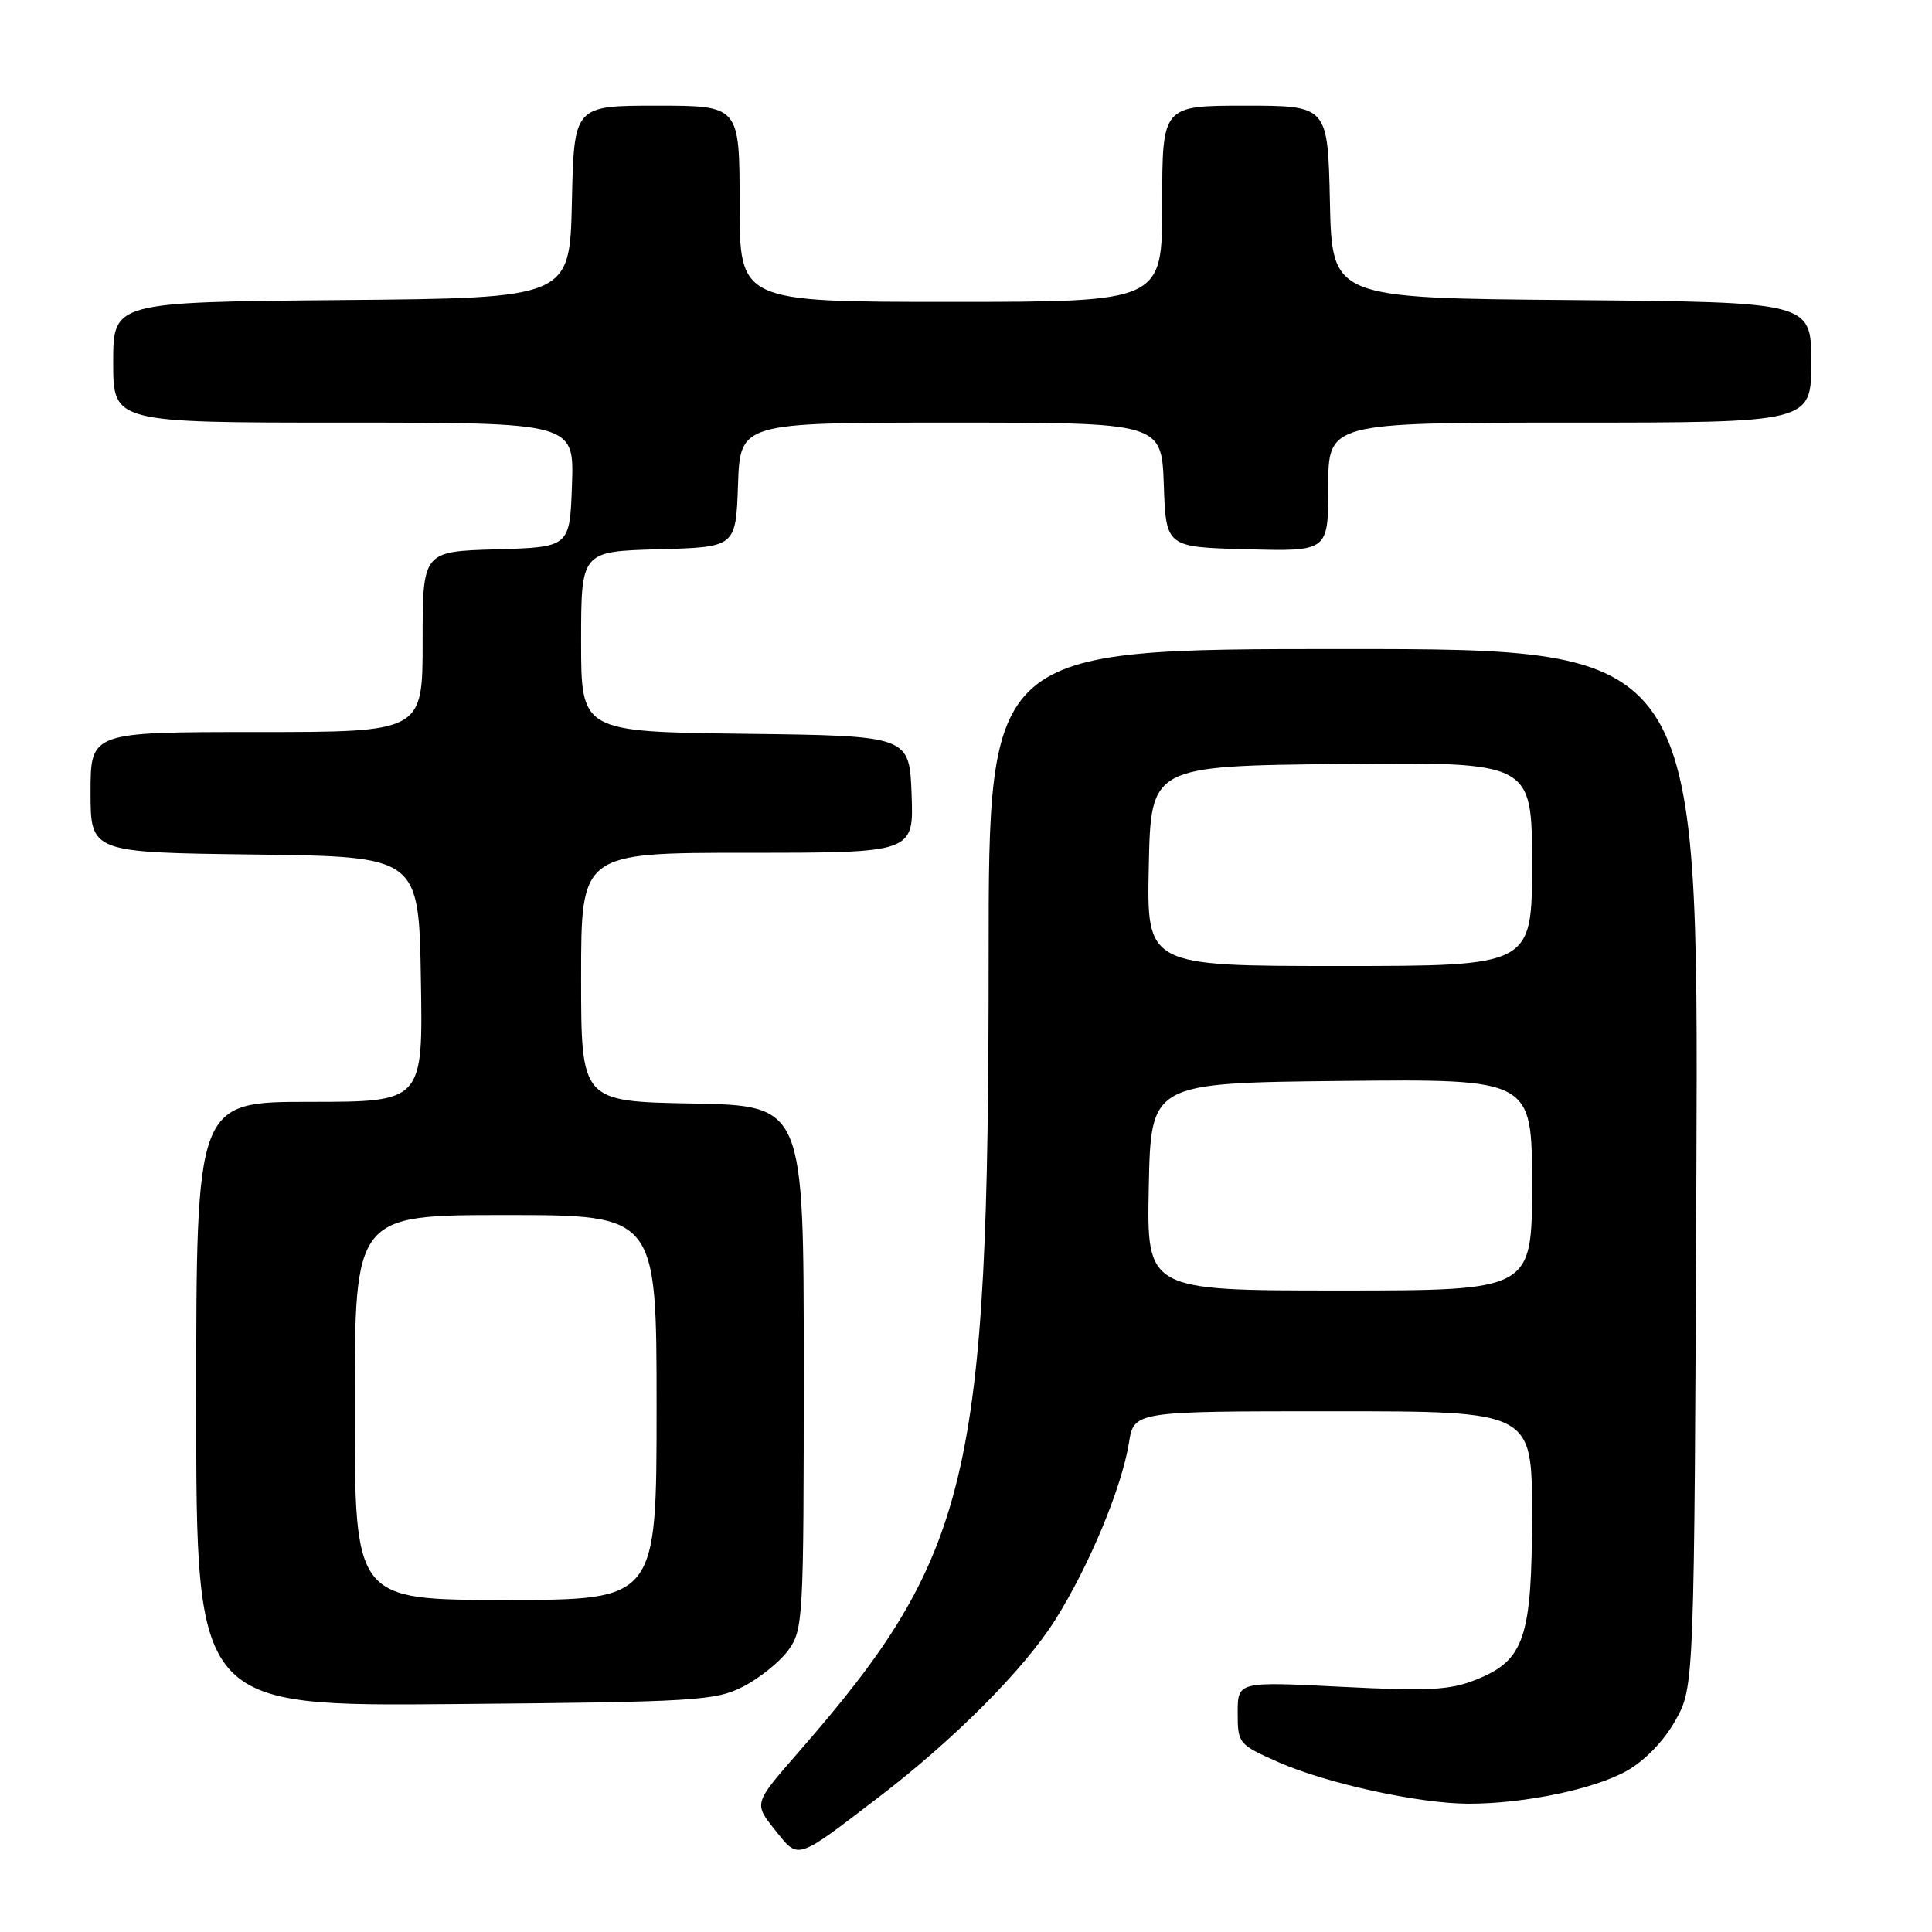 <?xml version="1.0" encoding="UTF-8" standalone="no"?>
<!DOCTYPE svg PUBLIC "-//W3C//DTD SVG 1.1//EN" "http://www.w3.org/Graphics/SVG/1.1/DTD/svg11.dtd" >
<svg xmlns="http://www.w3.org/2000/svg" xmlns:xlink="http://www.w3.org/1999/xlink" version="1.1" viewBox="0 0 256 256">
 <g >
 <path fill="currentColor"
d=" M 116.48 238.10 C 126.45 230.48 135.72 221.16 139.81 214.66 C 144.33 207.48 148.63 197.14 149.59 191.18 C 150.26 187.00 150.26 187.00 176.63 187.00 C 203.00 187.00 203.00 187.00 203.00 200.60 C 203.00 216.98 202.00 219.98 195.67 222.53 C 192.13 223.96 189.43 224.10 177.75 223.51 C 164.00 222.81 164.00 222.81 164.00 226.96 C 164.00 231.02 164.12 231.16 169.38 233.49 C 175.78 236.32 188.06 239.00 194.63 239.00 C 201.97 239.00 211.23 237.08 215.55 234.65 C 217.95 233.30 220.47 230.69 222.00 227.97 C 224.50 223.50 224.50 223.50 224.78 154.75 C 225.05 86.00 225.05 86.00 178.03 86.00 C 131.00 86.00 131.00 86.00 131.00 126.78 C 131.00 195.99 128.59 206.07 105.76 232.23 C 99.88 238.96 99.88 238.96 102.67 242.45 C 105.87 246.46 105.34 246.62 116.48 238.10 Z  M 98.44 223.50 C 100.60 222.40 103.30 220.23 104.44 218.68 C 106.43 215.96 106.50 214.64 106.50 181.18 C 106.50 146.50 106.50 146.50 91.75 146.22 C 77.00 145.95 77.00 145.95 77.00 129.47 C 77.00 113.00 77.00 113.00 99.04 113.00 C 121.08 113.00 121.08 113.00 120.79 105.25 C 120.50 97.50 120.50 97.50 98.75 97.23 C 77.00 96.96 77.00 96.96 77.00 85.02 C 77.00 73.07 77.00 73.07 87.25 72.78 C 97.50 72.50 97.50 72.50 97.79 64.25 C 98.08 56.00 98.08 56.00 126.00 56.00 C 153.92 56.00 153.92 56.00 154.21 64.25 C 154.50 72.50 154.50 72.50 165.25 72.78 C 176.00 73.07 176.00 73.07 176.00 64.53 C 176.00 56.00 176.00 56.00 208.00 56.00 C 240.00 56.00 240.00 56.00 240.00 48.01 C 240.00 40.03 240.00 40.03 208.25 39.76 C 176.50 39.50 176.50 39.50 176.22 26.75 C 175.94 14.00 175.94 14.00 164.97 14.00 C 154.00 14.00 154.00 14.00 154.00 27.00 C 154.00 40.00 154.00 40.00 126.00 40.00 C 98.00 40.00 98.00 40.00 98.00 27.00 C 98.00 14.00 98.00 14.00 87.03 14.00 C 76.06 14.00 76.06 14.00 75.78 26.75 C 75.50 39.50 75.50 39.50 45.25 39.76 C 15.00 40.03 15.00 40.03 15.00 48.01 C 15.00 56.00 15.00 56.00 45.54 56.00 C 76.08 56.00 76.08 56.00 75.79 64.25 C 75.50 72.50 75.50 72.50 65.75 72.79 C 56.00 73.07 56.00 73.07 56.00 85.04 C 56.00 97.00 56.00 97.00 34.00 97.00 C 12.00 97.00 12.00 97.00 12.00 104.98 C 12.00 112.96 12.00 112.96 33.75 113.23 C 55.50 113.50 55.50 113.50 55.77 129.75 C 56.05 146.00 56.05 146.00 41.02 146.00 C 26.00 146.00 26.00 146.00 26.00 186.05 C 26.00 226.10 26.00 226.10 60.25 225.80 C 92.19 225.52 94.77 225.36 98.44 223.50 Z  M 152.22 157.25 C 152.50 143.50 152.50 143.50 177.75 143.23 C 203.00 142.97 203.00 142.97 203.00 156.98 C 203.00 171.00 203.00 171.00 177.47 171.00 C 151.94 171.00 151.94 171.00 152.22 157.25 Z  M 152.22 114.75 C 152.50 101.50 152.50 101.50 177.75 101.23 C 203.00 100.97 203.00 100.97 203.00 114.48 C 203.00 128.00 203.00 128.00 177.47 128.00 C 151.94 128.00 151.94 128.00 152.22 114.75 Z  M 47.00 186.50 C 47.00 161.00 47.00 161.00 67.00 161.00 C 87.00 161.00 87.00 161.00 87.00 186.50 C 87.00 212.00 87.00 212.00 67.00 212.00 C 47.00 212.00 47.00 212.00 47.00 186.50 Z "/>
</g>
</svg>